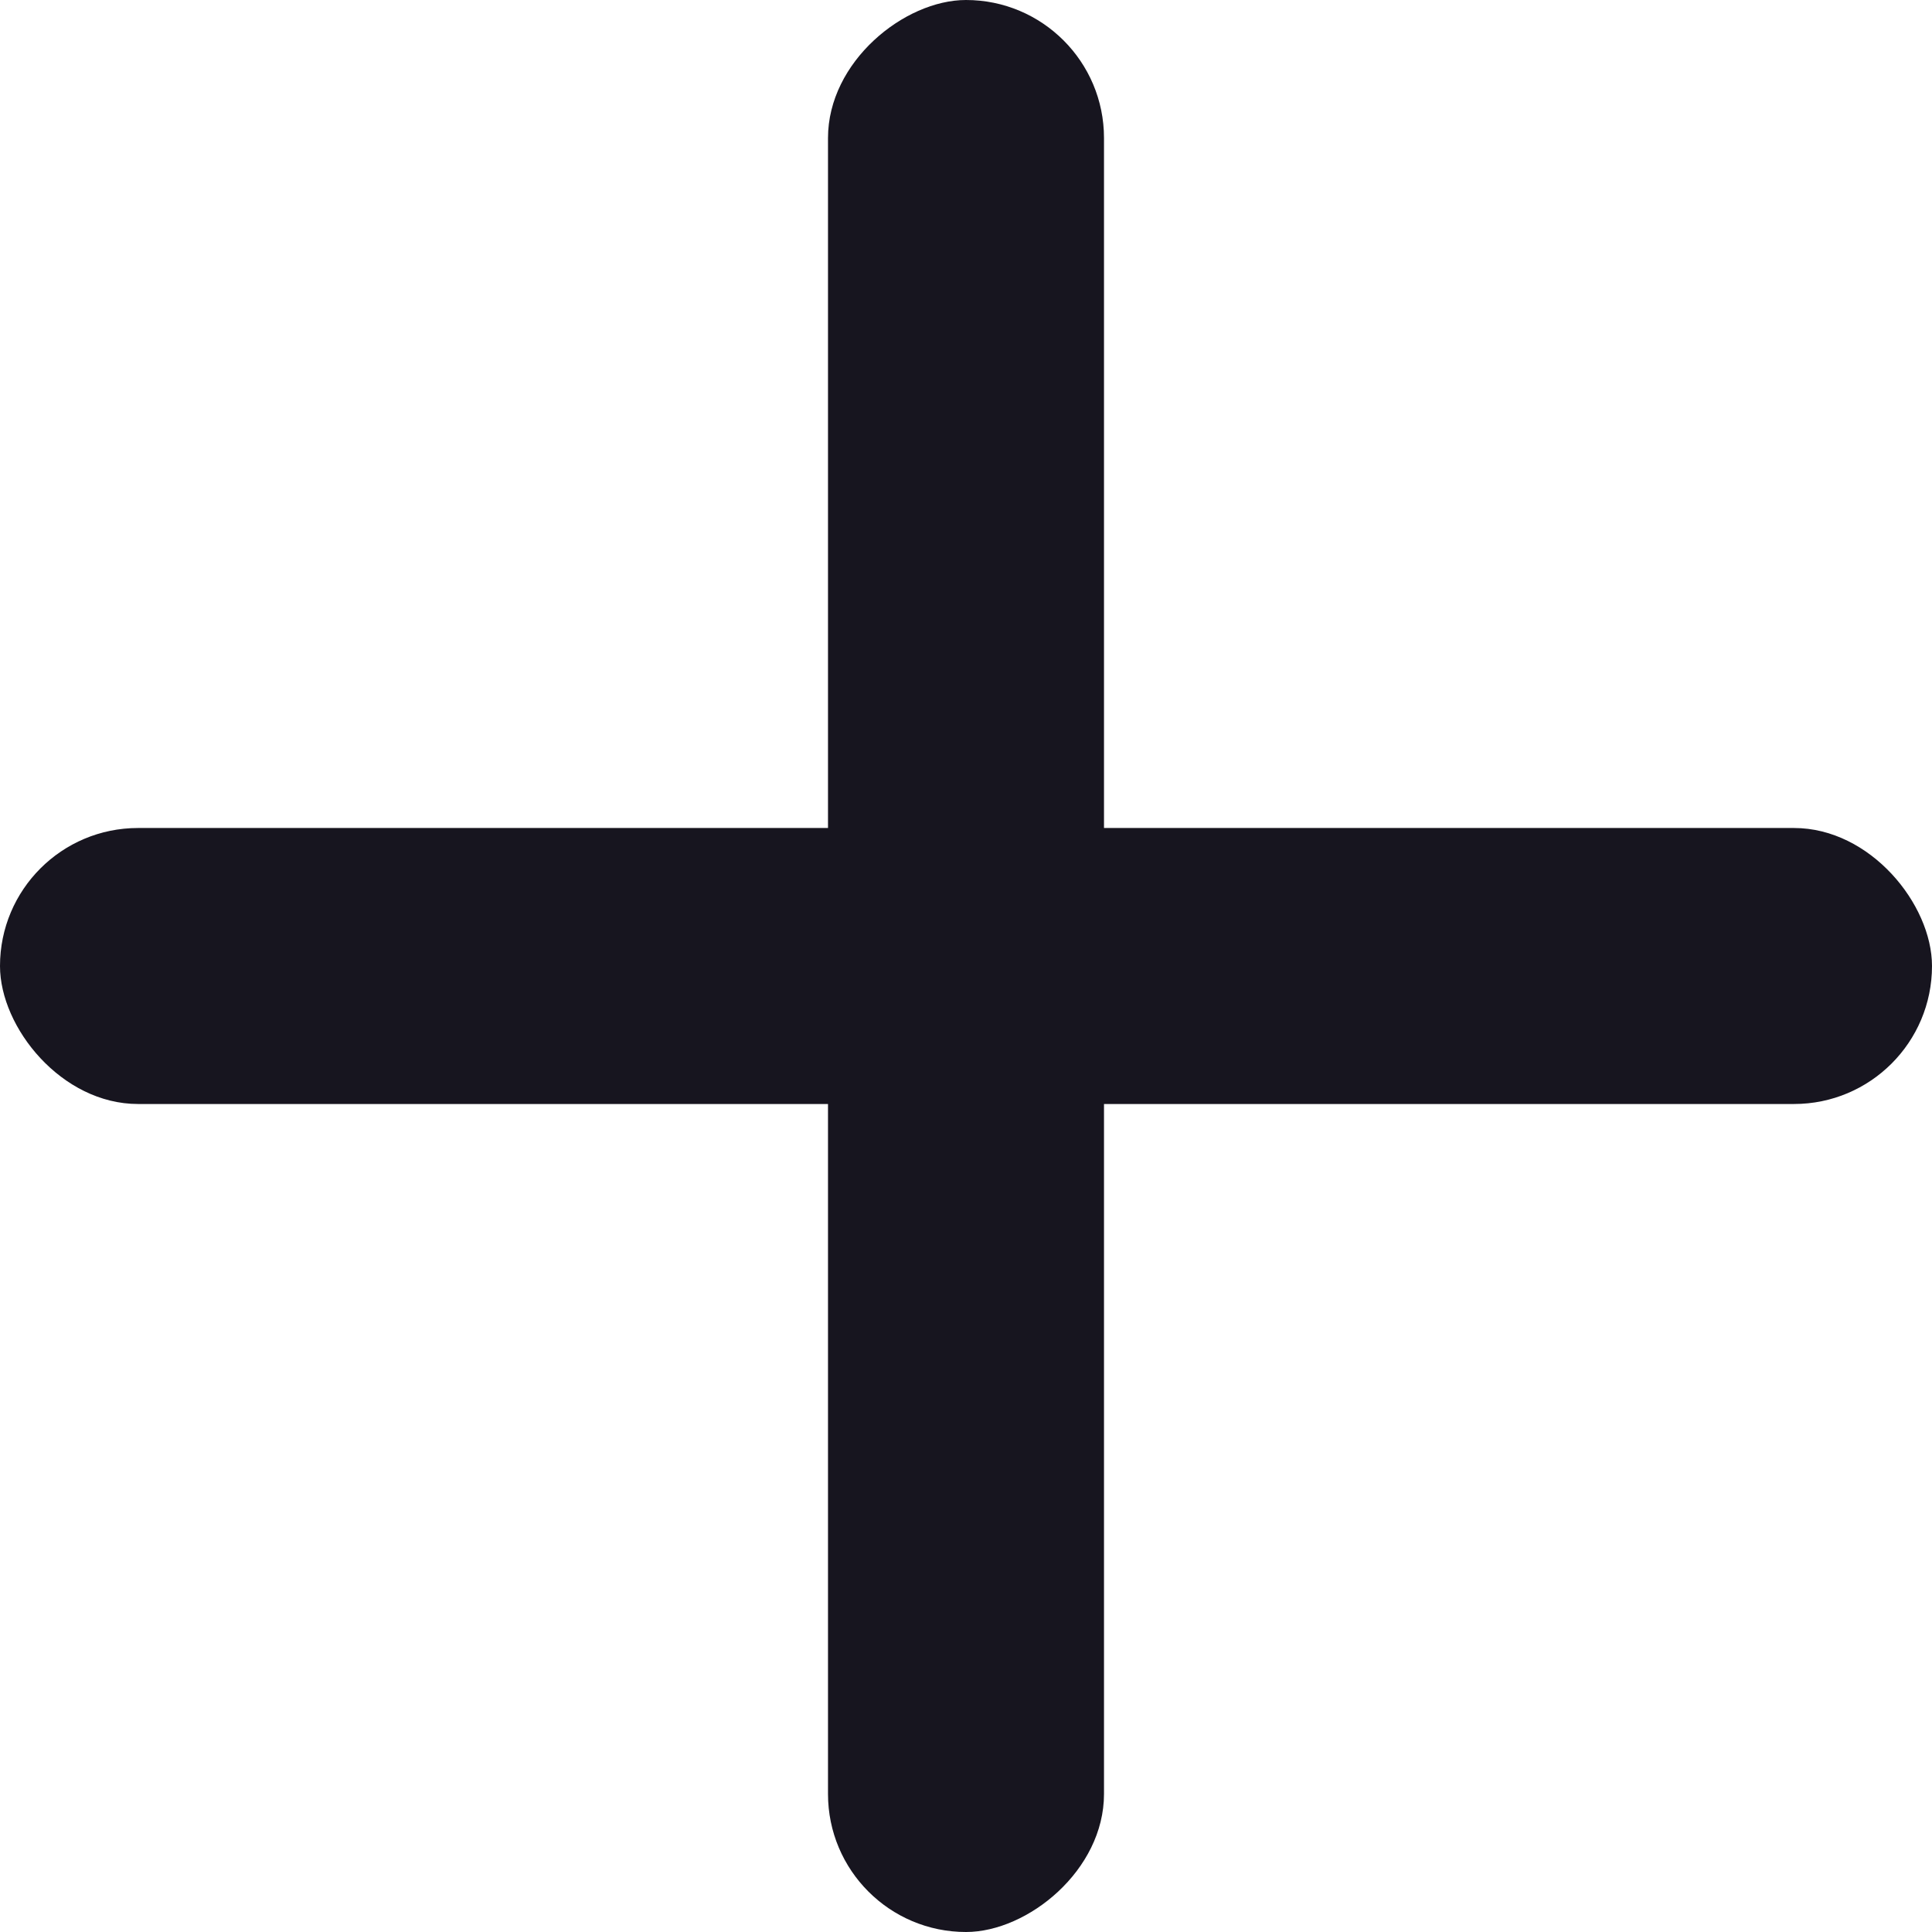 <svg xmlns="http://www.w3.org/2000/svg" width="21" height="21" viewBox="0 0 21 21">
  <g id="add-ic" transform="translate(-71.5 -56.5)">
    <rect id="Rectangle_320" data-name="Rectangle 320" width="21" height="3" rx="1.5" transform="translate(80.5 77.5) rotate(-90)" fill="#17151f"/>
    <rect id="Rectangle_321" data-name="Rectangle 321" width="21" height="3" rx="1.5" transform="translate(71.5 65.5)" fill="#17151f"/>
  </g>
</svg>
